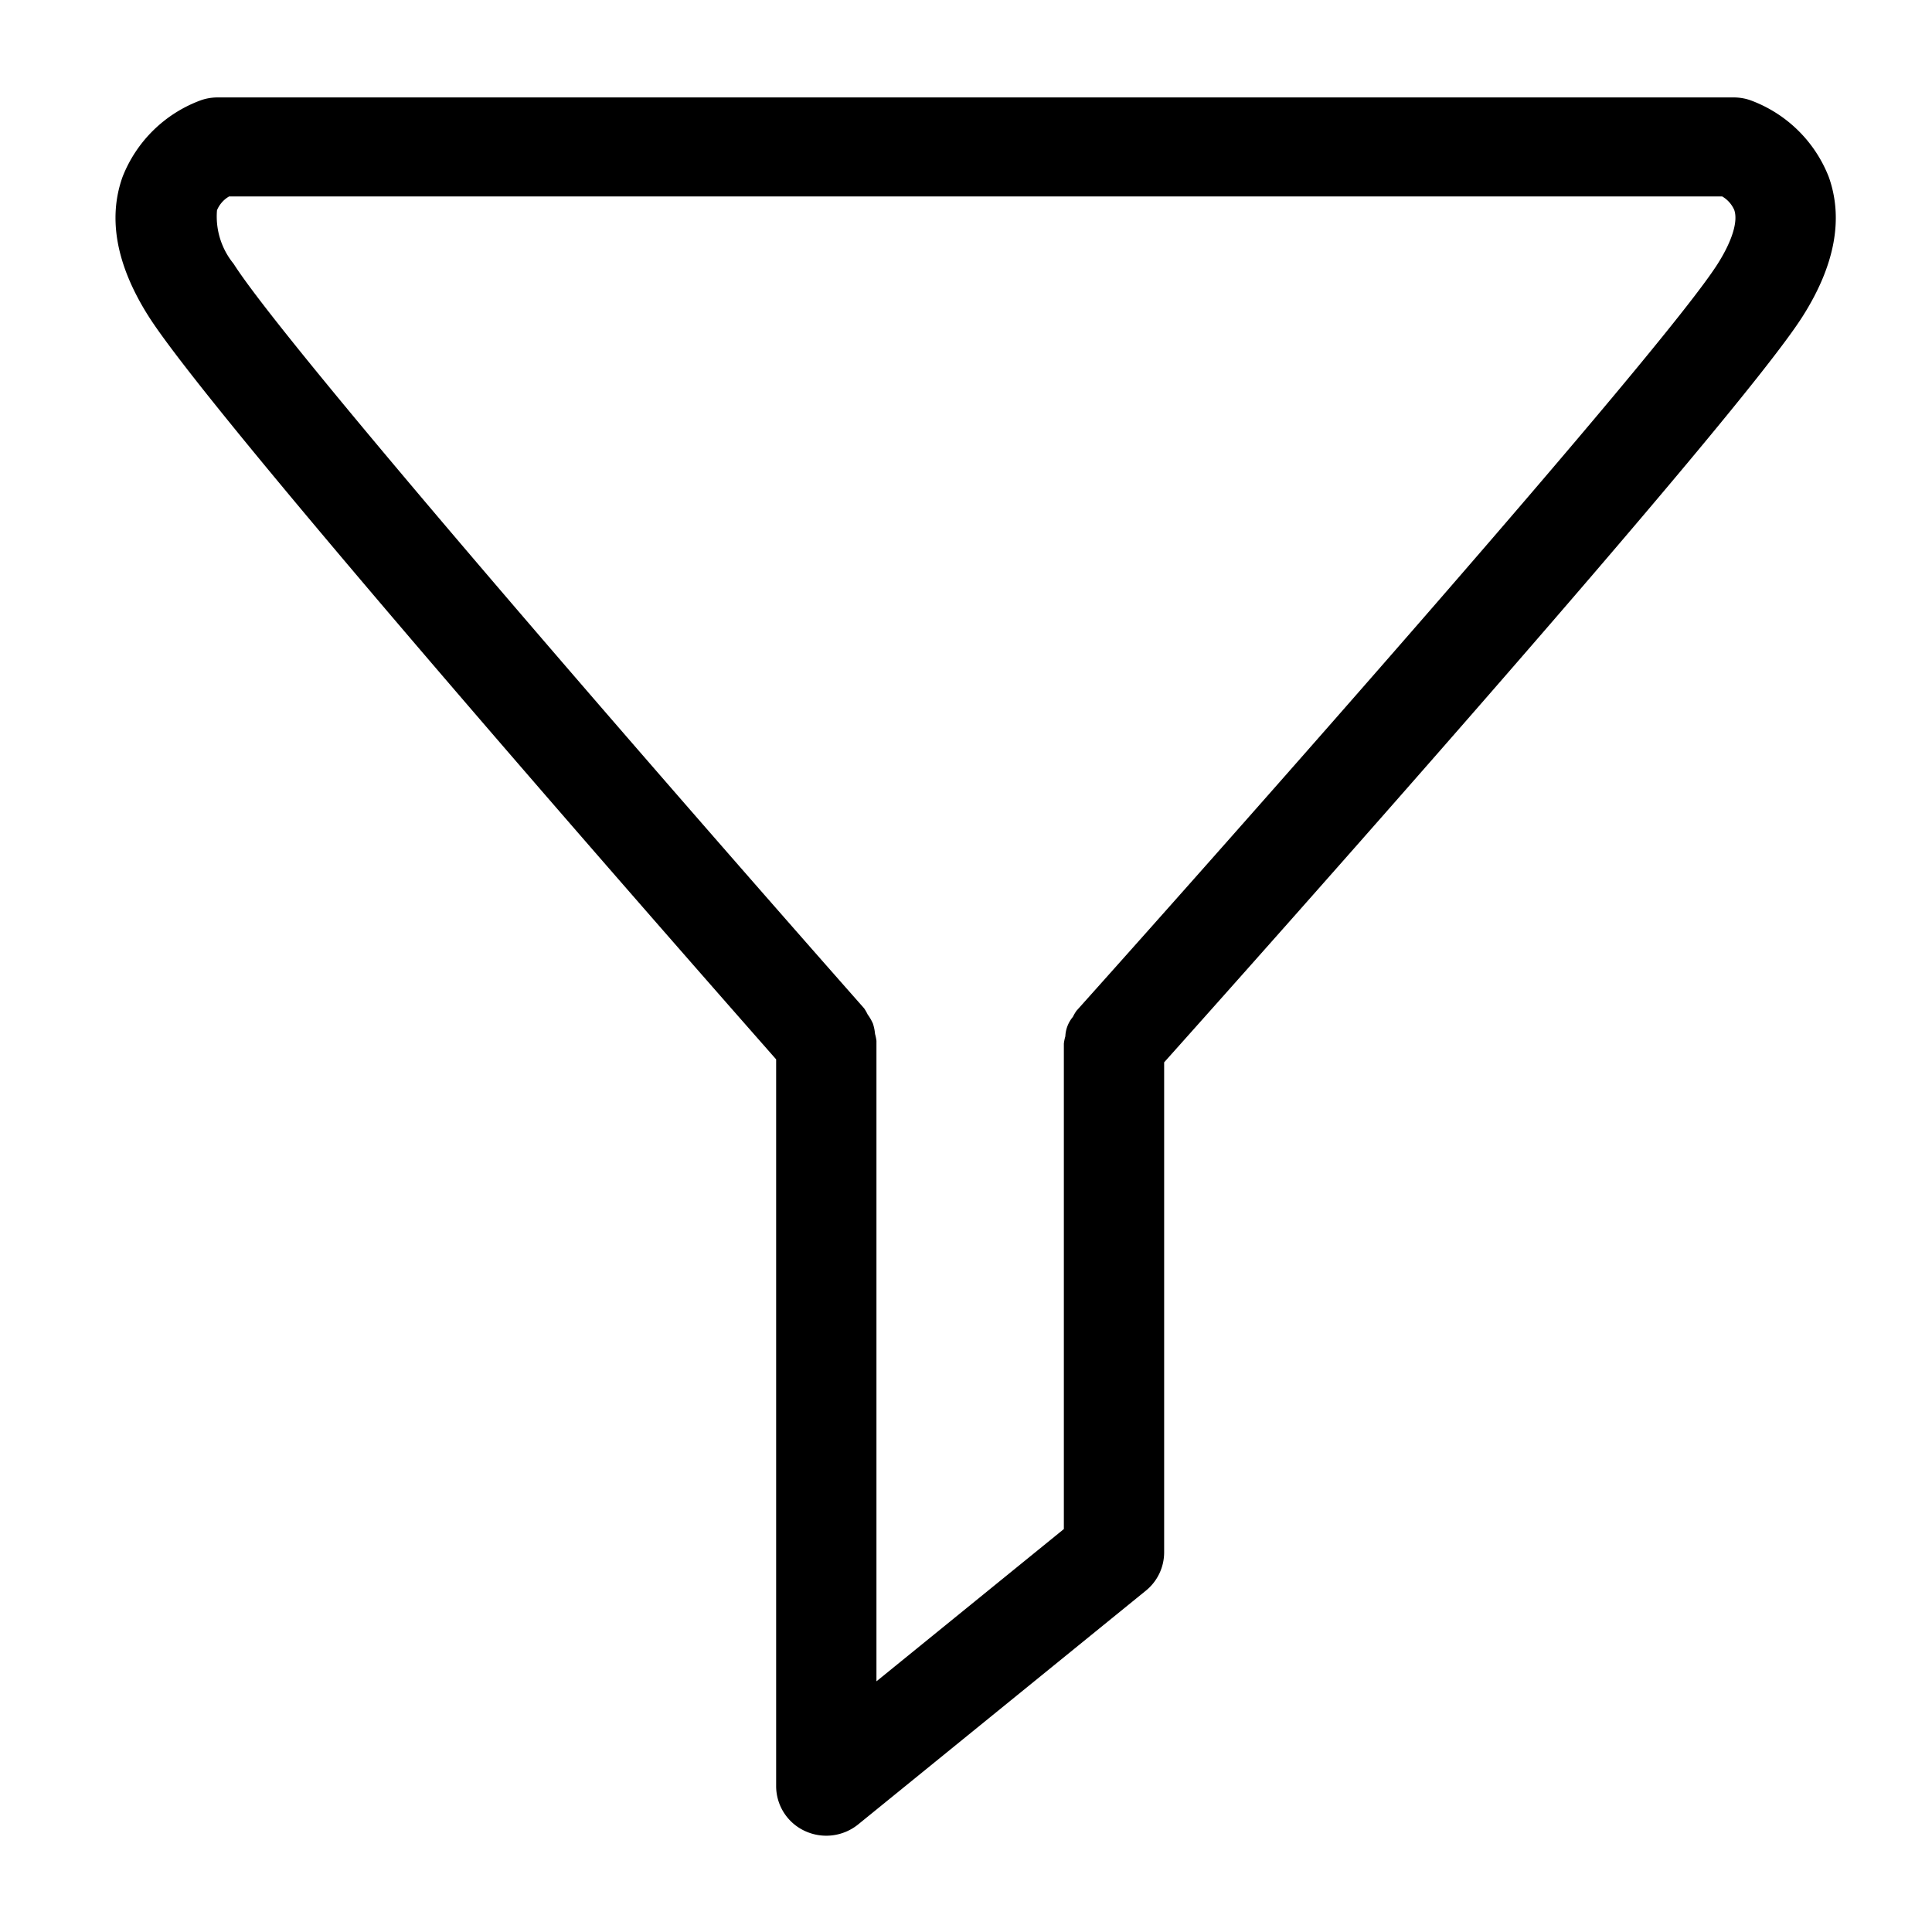 <svg xmlns="http://www.w3.org/2000/svg" width="100" height="100" viewBox="0 0 100 100">
  <defs>
    <style>
      .cls-1 {
        fill-rule: evenodd;
      }
    </style>
  </defs>
  <path id="모양_2" data-name="모양 2" class="cls-1" d="M94.656,9.157A6.909,6.909,0,0,0,90.59,5.185a2.63,2.63,0,0,0-.852-0.142H11.261a2.63,2.63,0,0,0-.852.142A6.908,6.908,0,0,0,6.343,9.157c-0.771,2.157-.318,4.583,1.345,7.21,3.422,5.4,28.13,33.519,32.485,38.465V92.454a2.559,2.559,0,0,0,1.487,2.317,2.624,2.624,0,0,0,2.758-.339l14.892-12.1a2.554,2.554,0,0,0,.946-1.979V54.986c4.444-4.969,29.629-33.21,33.053-38.618C94.974,13.74,95.427,11.314,94.656,9.157ZM88.91,13.652C86.044,18.174,63.979,43.1,55.718,52.318a2.424,2.424,0,0,0-.186.316,1.673,1.673,0,0,0-.39,1.005,2.372,2.372,0,0,0-.077.377V79.144l-9.7,7.881V53.875a2.342,2.342,0,0,0-.073-0.358,2.419,2.419,0,0,0-.109-0.535,2.471,2.471,0,0,0-.272-0.471,2.419,2.419,0,0,0-.184-0.32c-10.079-11.42-29.869-34.172-32.637-38.54a3.866,3.866,0,0,1-.858-2.77,1.484,1.484,0,0,1,.628-0.714H89.14a1.527,1.527,0,0,1,.622.694C89.971,11.448,89.66,12.466,88.91,13.652Z"/>
</svg>
